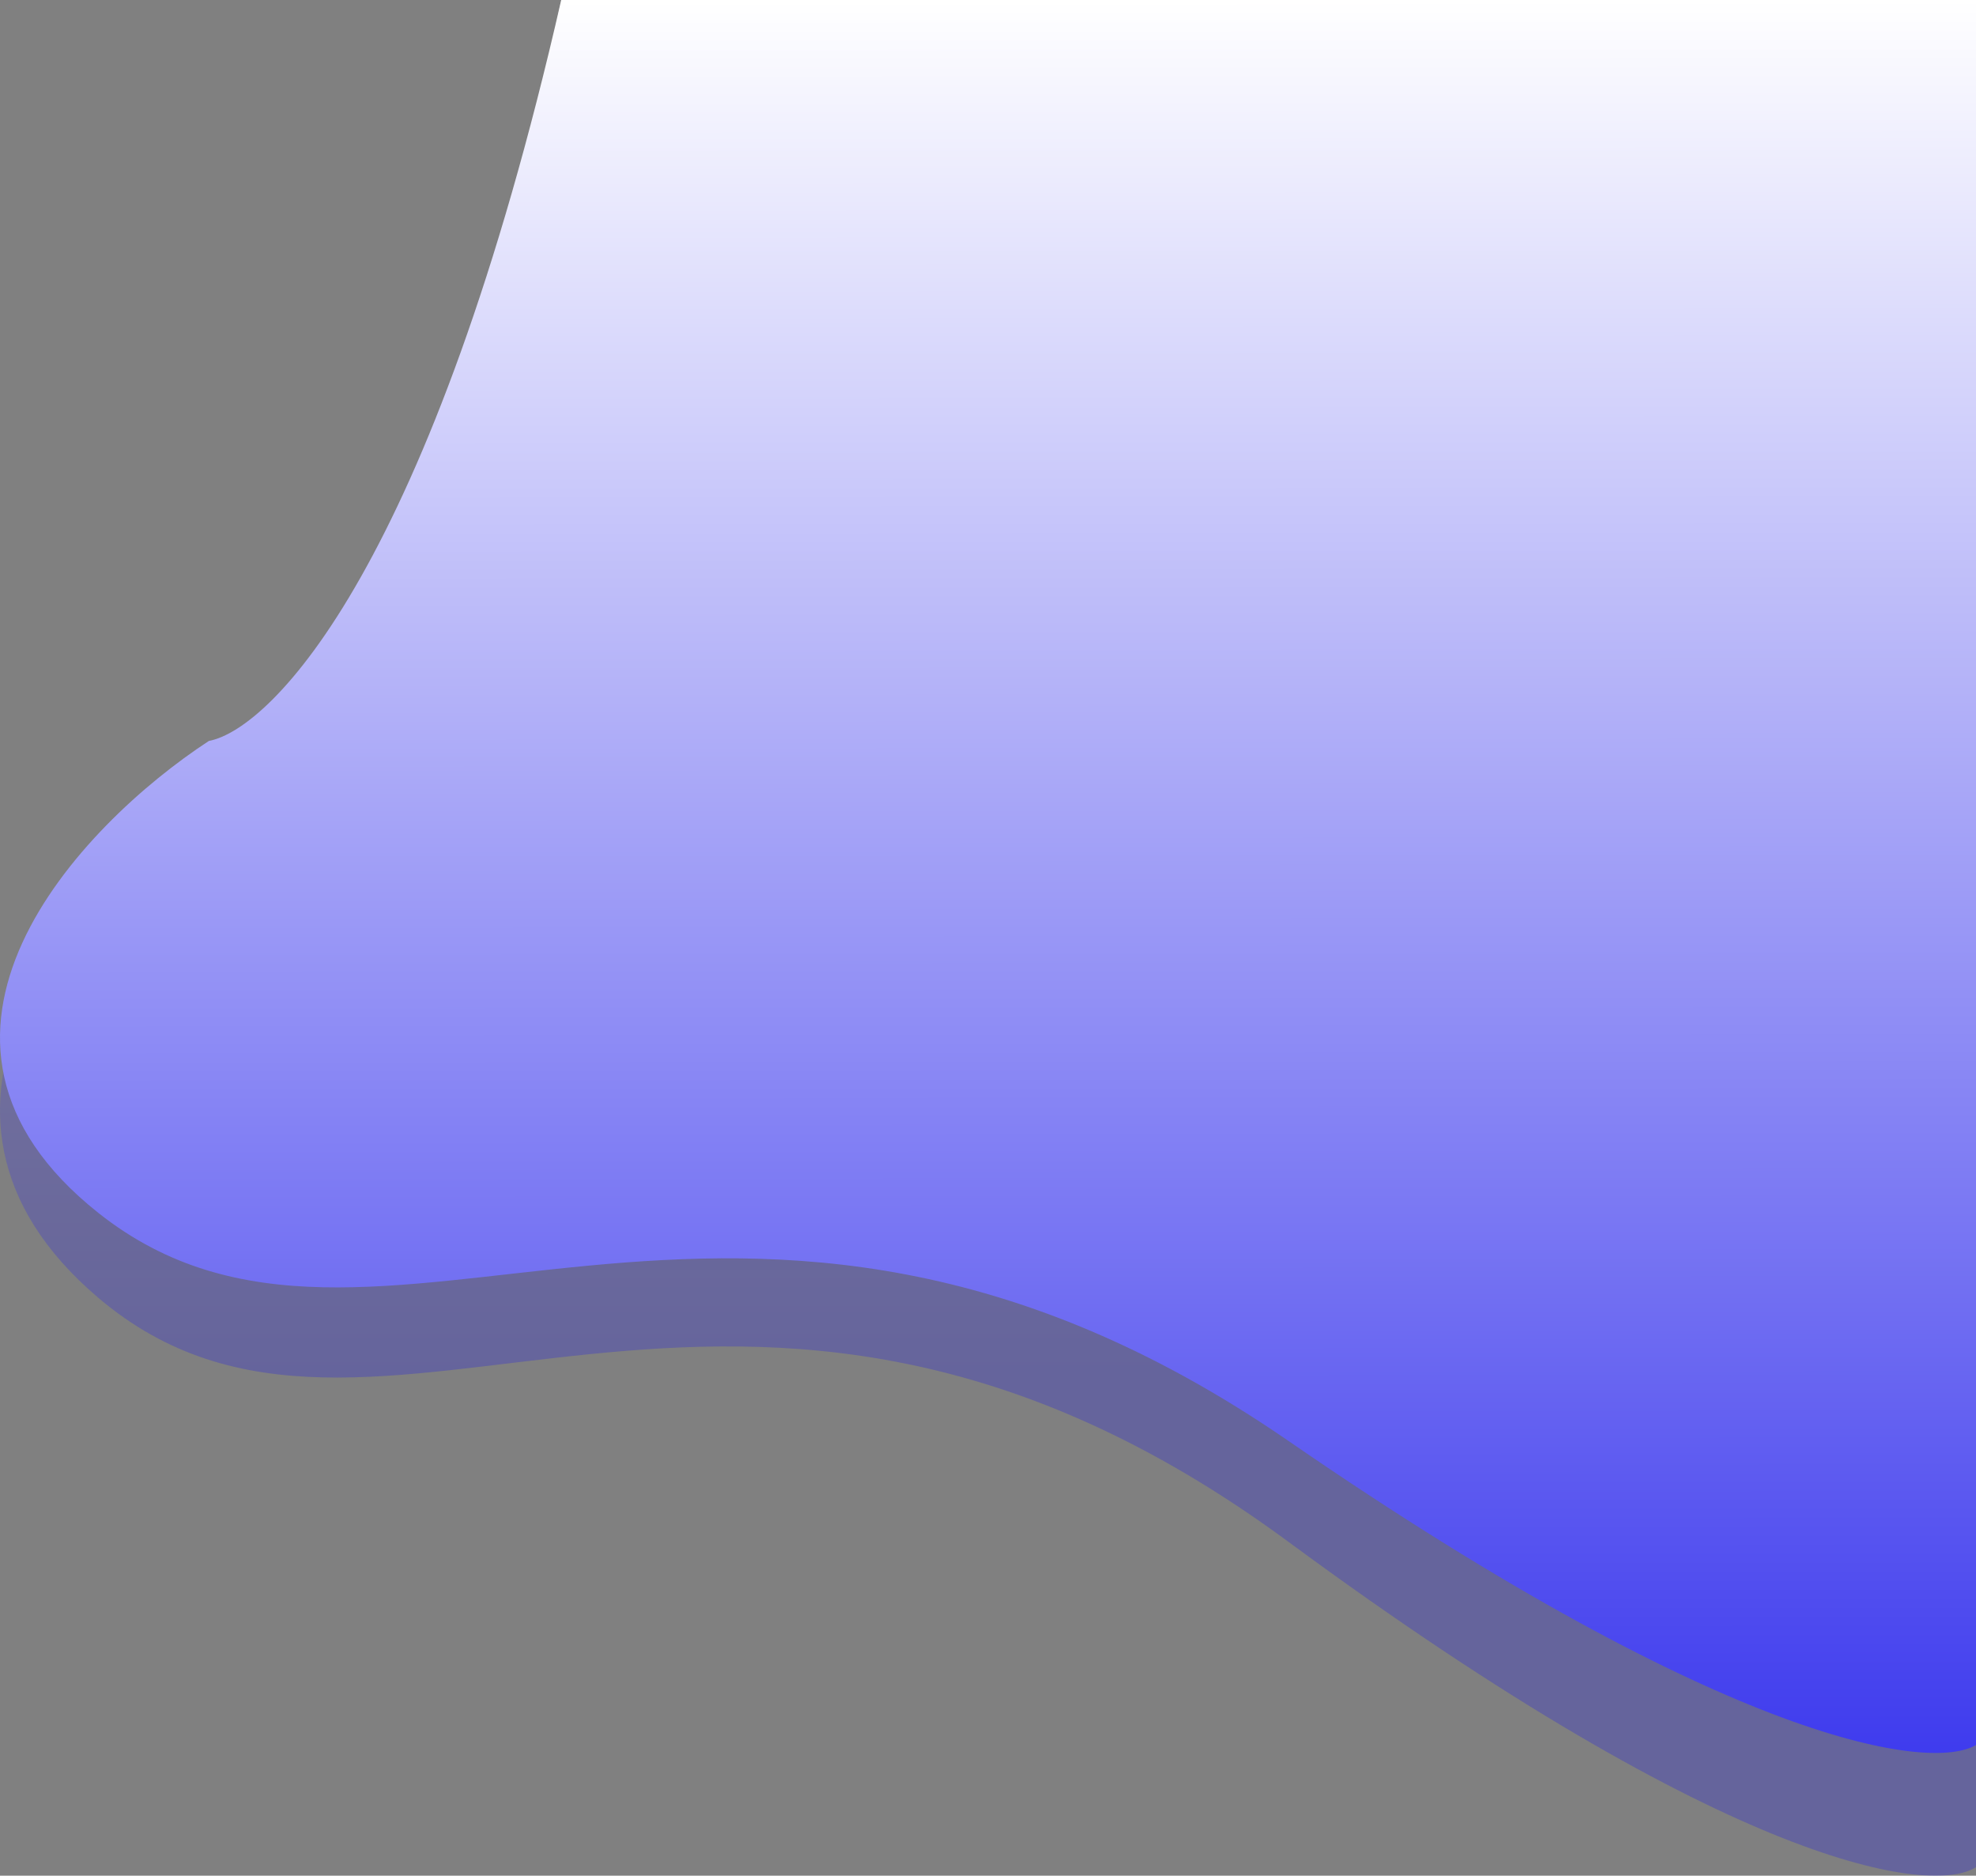 <svg width="628" height="596" viewBox="0 0 628 596" fill="none" xmlns="http://www.w3.org/2000/svg">
<rect x="0" y="0" width="628" height="596" fill="#808080" stroke="none"/>
<path d="M178.363 0C137.457 191.602 86.661 247.784 66.377 251.925C25.386 280.579 -39.017 352.794 31.302 412.421C119.201 486.955 232.878 359.751 409.517 489.937C550.838 594.086 614.054 602.234 628 593.291V0H178.363Z" fill="url(#paint0_linear)"/>
<path d="M178.363 0C137.457 179.065 86.661 231.57 66.377 235.44C25.386 262.219 -39.017 329.709 31.302 385.434C119.201 455.091 232.878 336.21 409.517 457.877C550.838 555.211 614.054 562.827 628 554.468V0H178.363Z" fill="url(#paint1_linear)"/>
<defs>
<linearGradient id="paint0_linear" x1="314" y1="-1.79567e-09" x2="314.021" y2="437.763" gradientUnits="userSpaceOnUse">
<stop stop-color="#E3D0F5" stop-opacity="0.27"/>
<stop offset="1" stop-color="#1713EA" stop-opacity="0.26"/>
</linearGradient>
<linearGradient id="paint1_linear" x1="314" y1="2.00494e-08" x2="314.449" y2="671.909" gradientUnits="userSpaceOnUse">
<stop stop-color="white"/>
<stop offset="1" stop-color="#1713EA"/>
</linearGradient>
</defs>
</svg>
